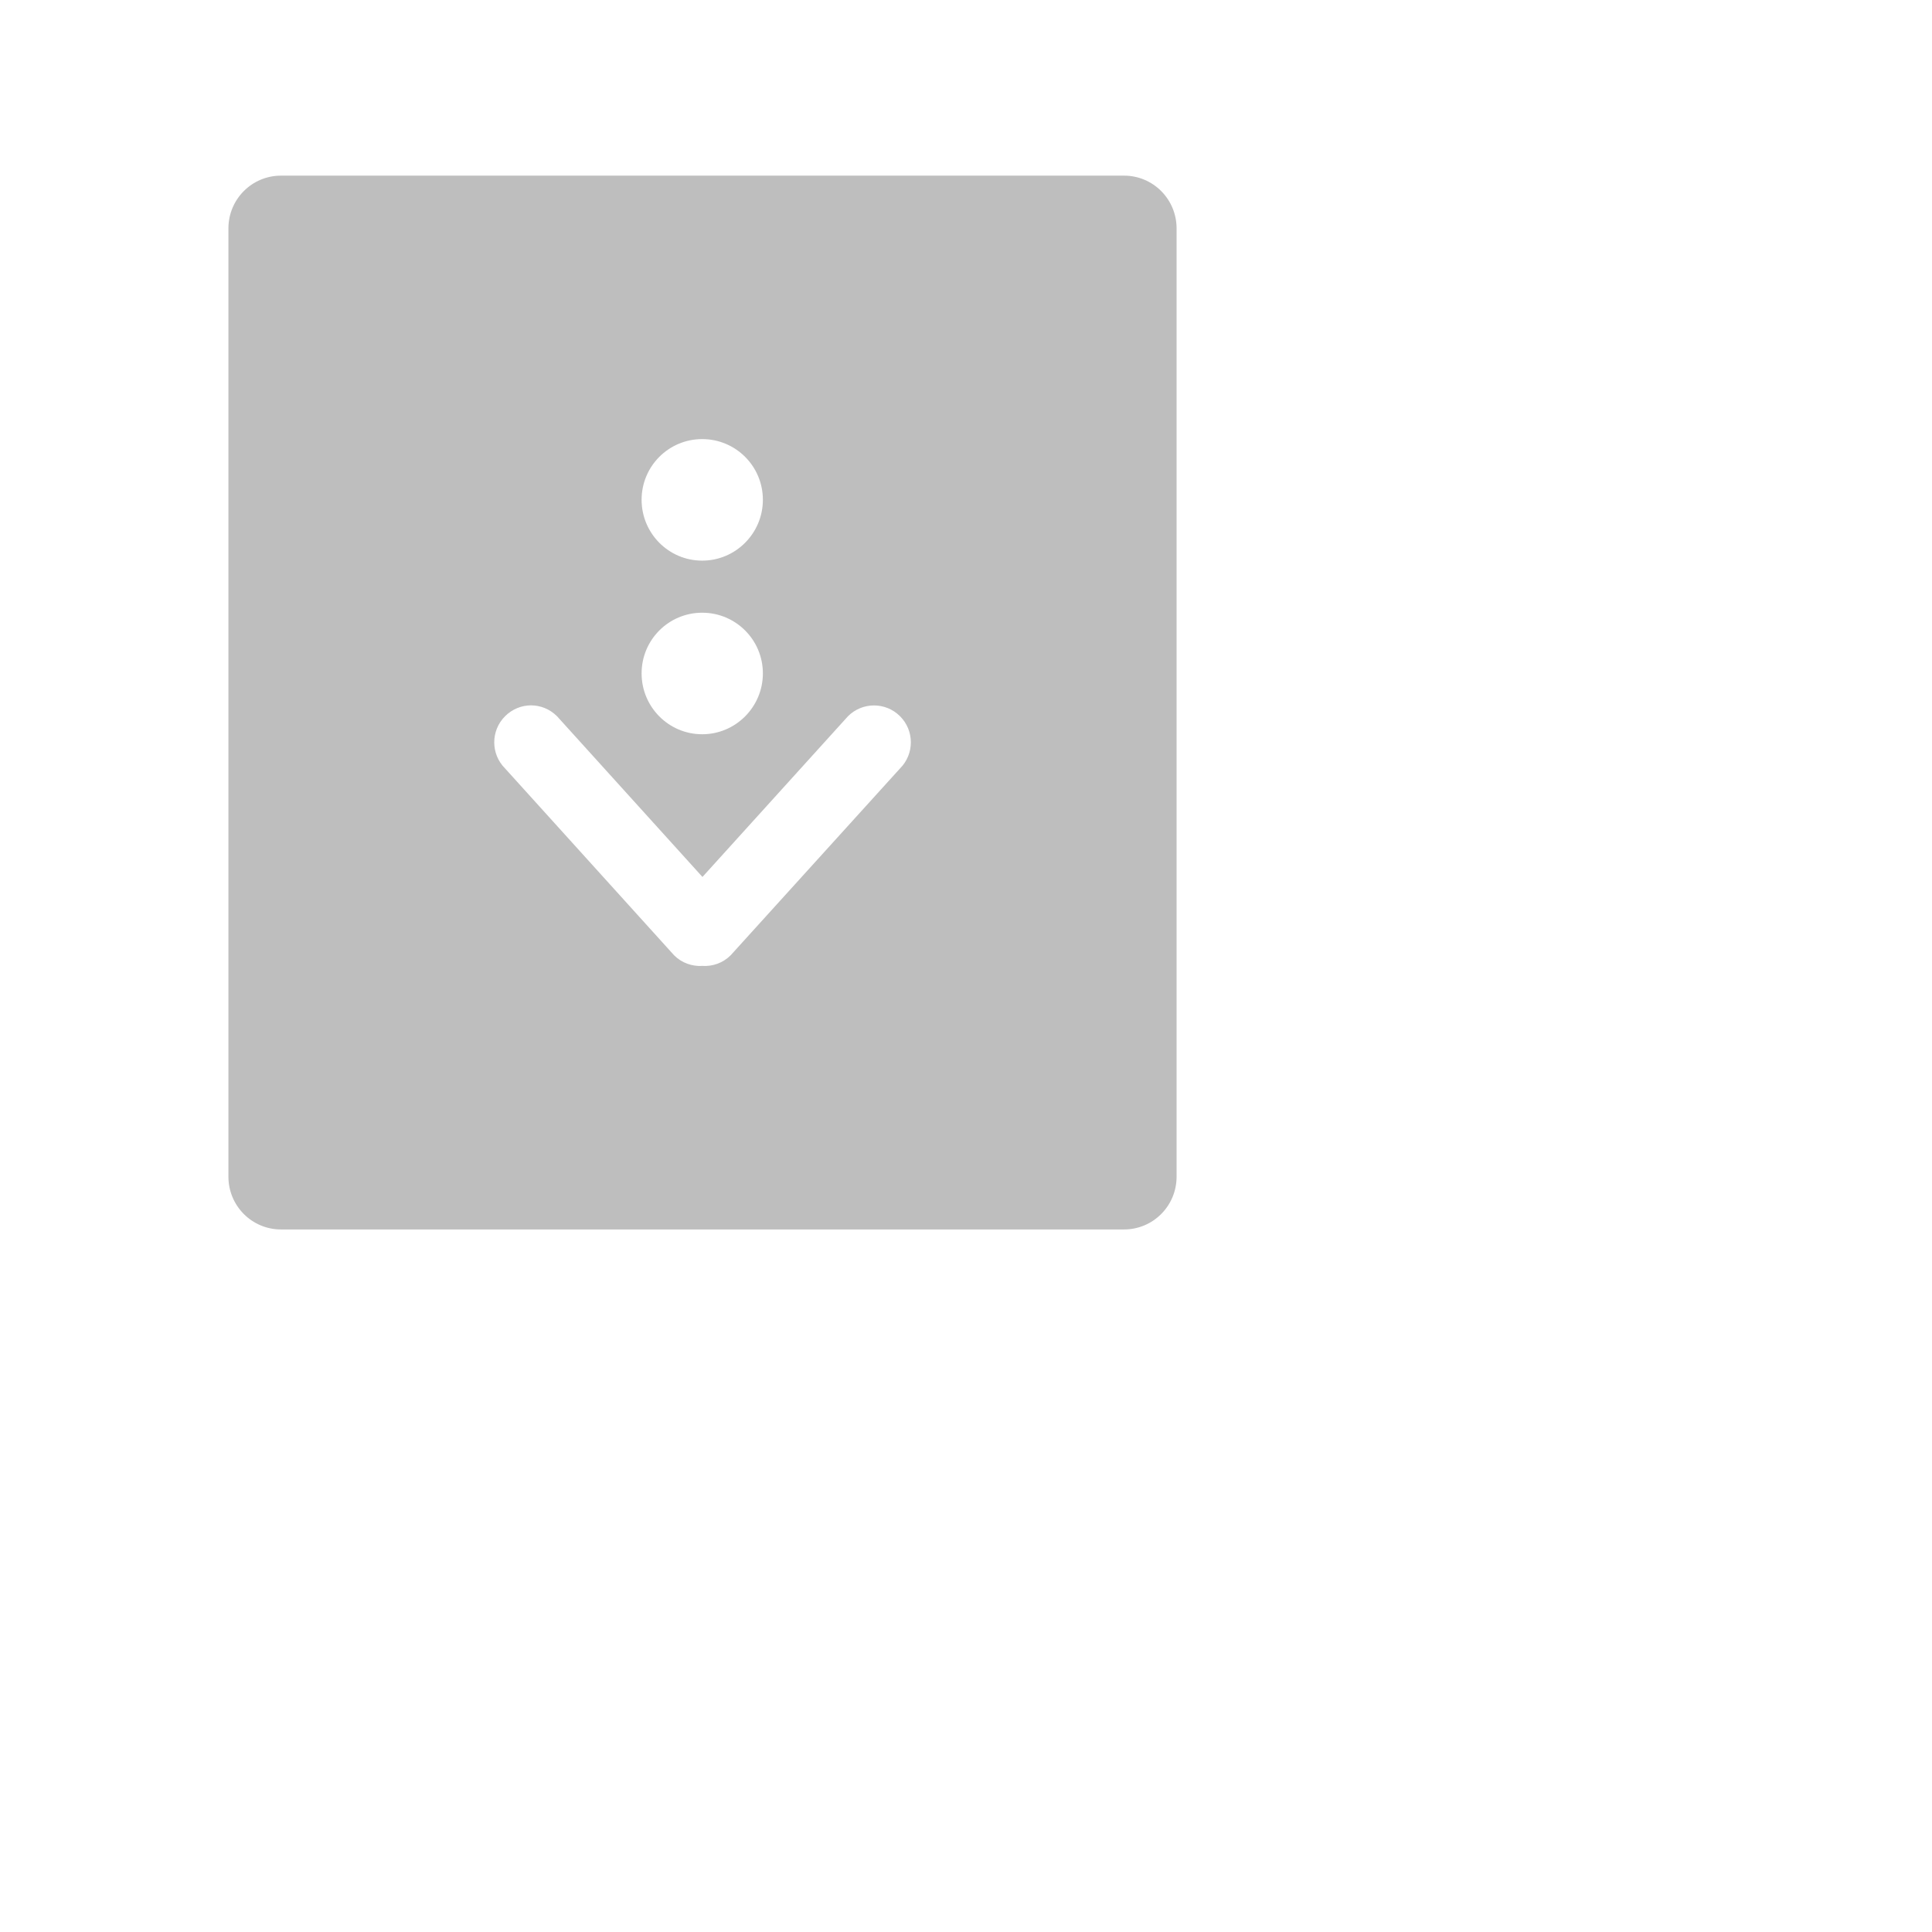 <svg xmlns="http://www.w3.org/2000/svg" viewBox="0 0 22 22">
 <defs id="defs3051">
   <style type="text/css" id="current-color-scheme">
     .ColorScheme-Text {
       color:#bebebe;
     }
     </style>
 </defs>
   <path
      style="fill:currentColor;fill-opacity:1;stroke:none"
      d="m3.2 2c-.332 0-.599.269-.599.601v10.798c0 .332.267.601.599.601h9.599c.332 0 .599-.269.599-.601v-10.798c0-.332-.267-.601-.599-.601zm4.796 3c .382 0 .691.309.691.691 0 .382-.31.693-.691.693-.382 0-.69-.311-.69-.693 0-.382.308-.691.69-.691zm0 1.977c.382 0 .691.309.691.691 0 .382-.31.693-.691.693-.382 0-.69-.311-.69-.693 0-.382.308-.691.69-.691zm-1.949 1.055c.107 0 .214.042.296.124l1.656 1.83 1.657-1.83c.164-.164.429-.164.593 0 .164.164.164.43 0 .594l-1.929 2.128c-.089.089-.206.128-.321.121-.116.007-.234-.032-.323-.121l-1.925-2.128c-.164-.164-.164-.43 0-.594.082-.082.189-.124.296-.124z"
      class="ColorScheme-Text" />
</svg>
